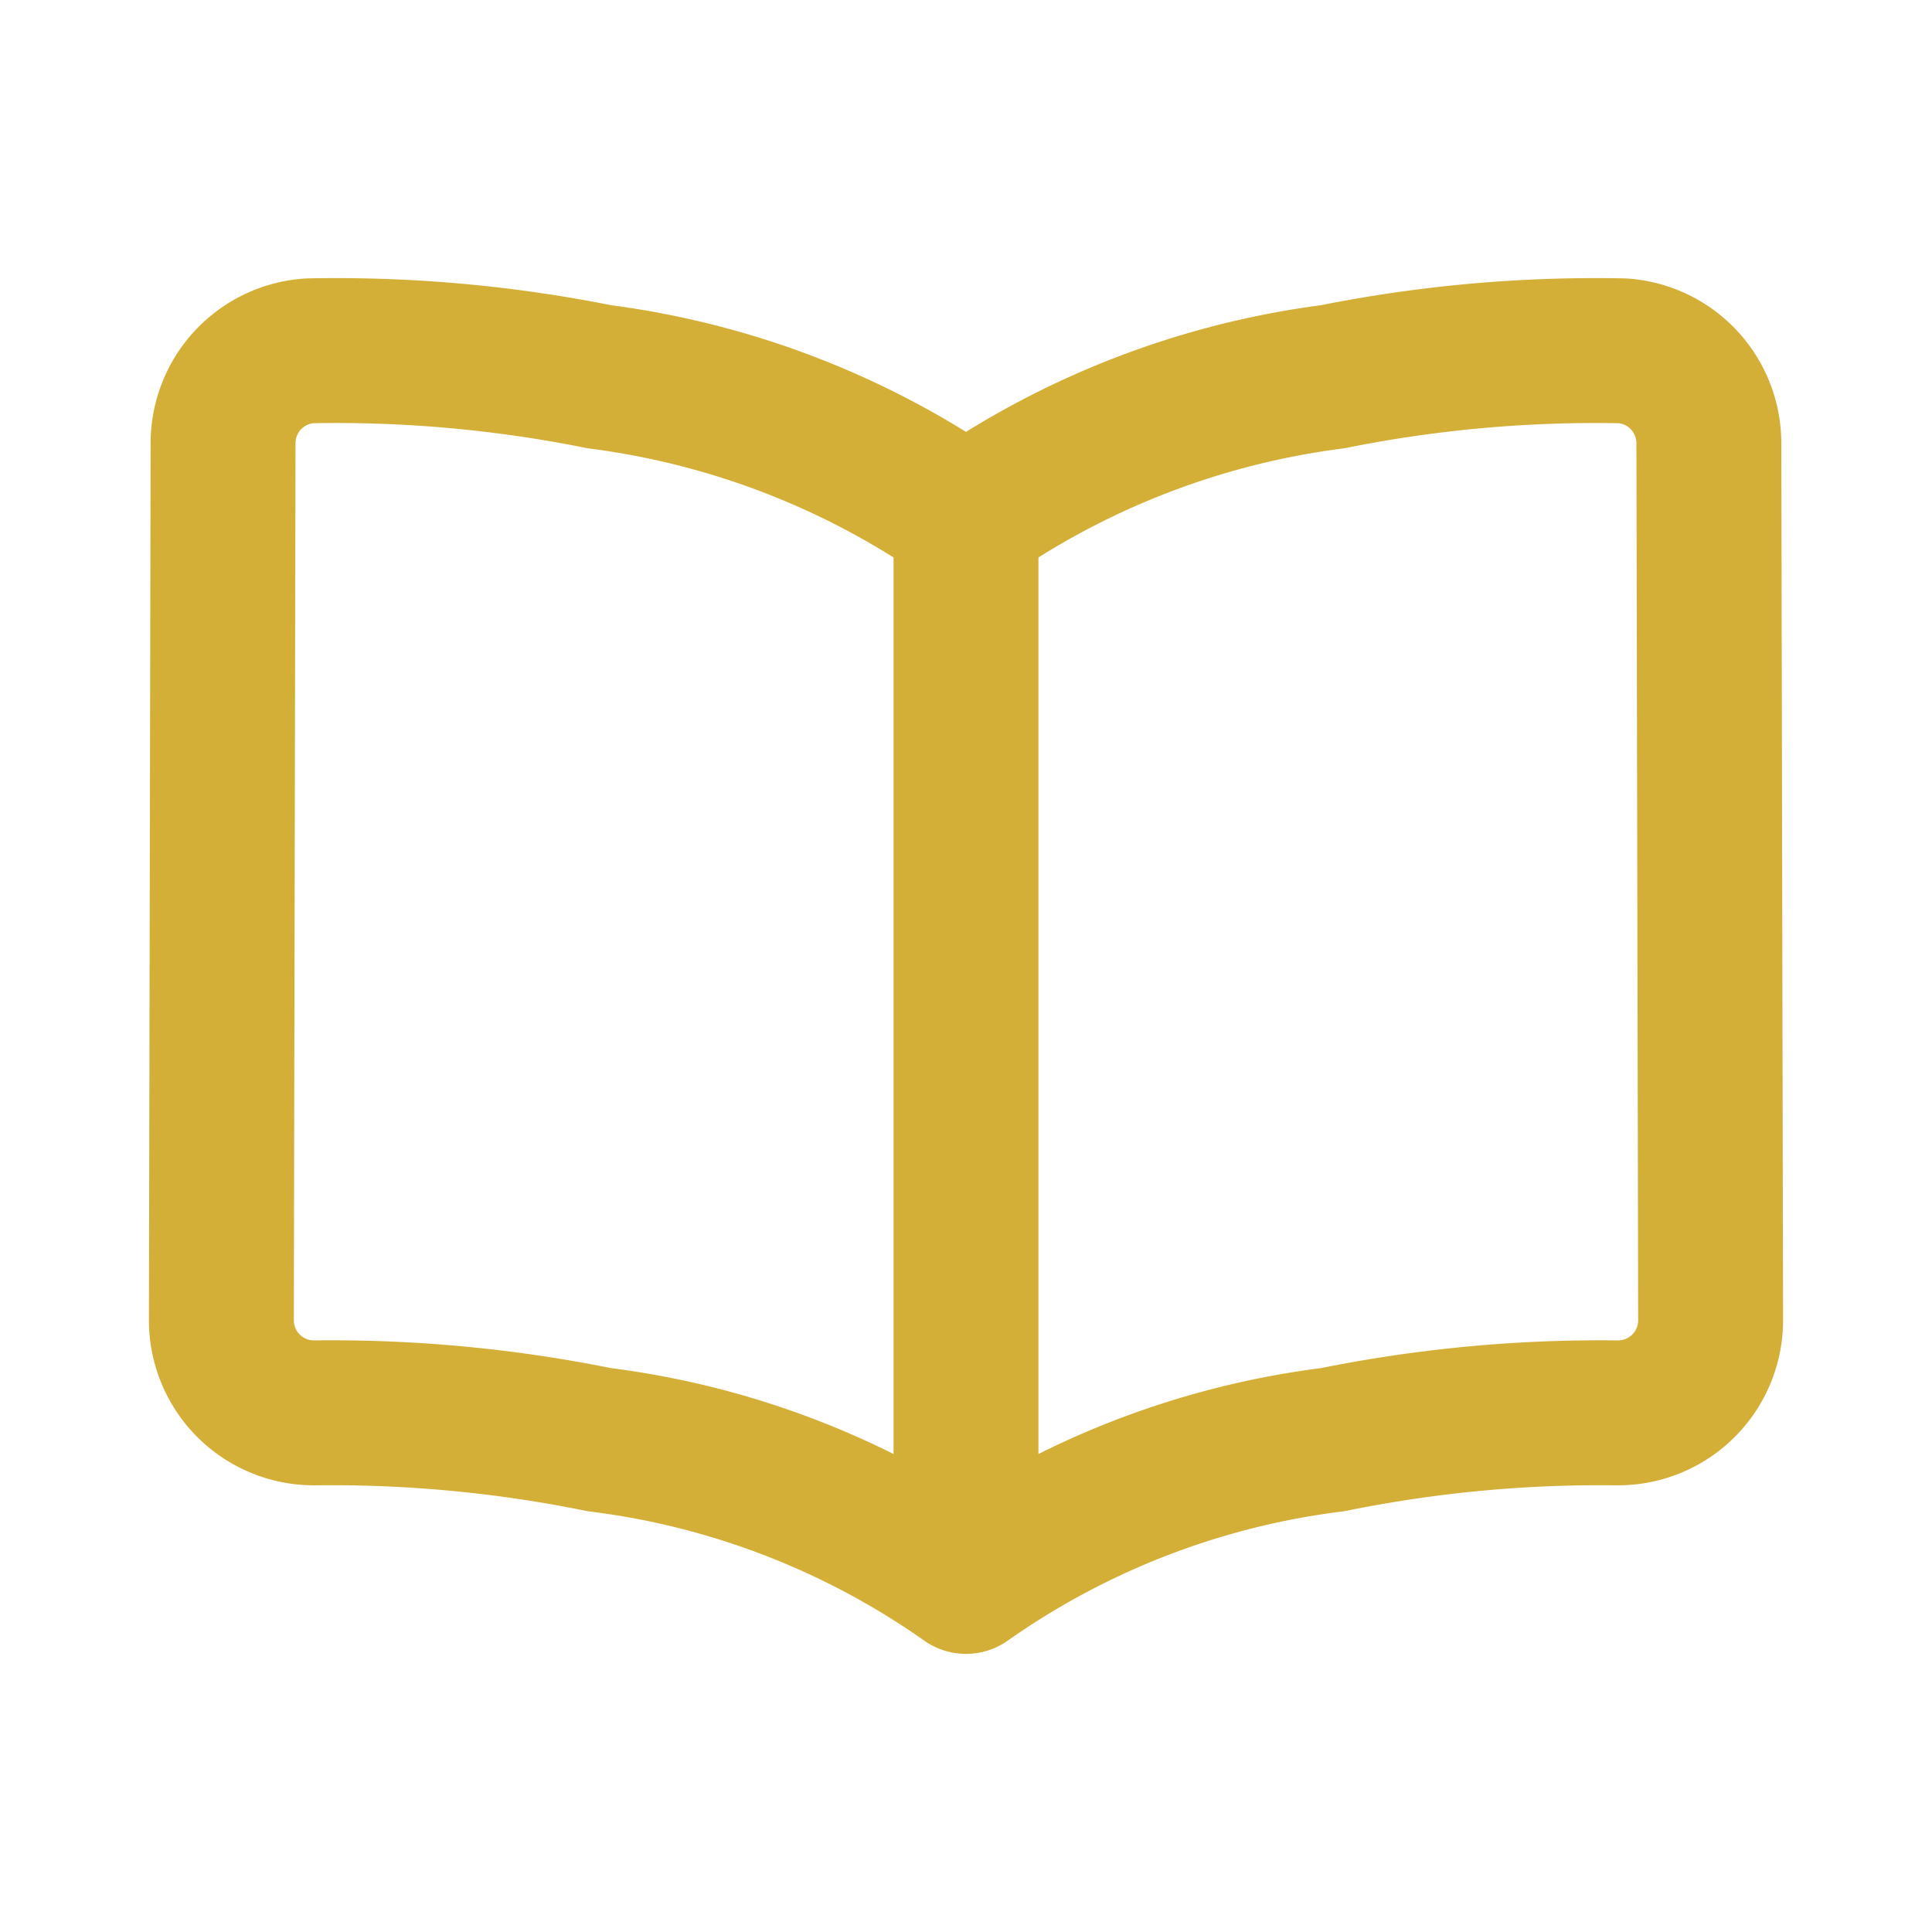 <svg width="24" height="24" viewBox="0 0 24 24" fill="none" xmlns="http://www.w3.org/2000/svg"><path d="M12 19.645a10.075 10.075 0 00-4.555-1.761 16.703 16.703 0 00-3.535-.333 1.15 1.15 0 01-1.16-1.15l.021-10.893a1.15 1.15 0 011.074-1.15 16.6 16.6 0 013.6.322A10.24 10.24 0 0112 6.442m0 13.203V6.442m0 13.203a10.075 10.075 0 014.555-1.761 16.703 16.703 0 013.535-.333 1.15 1.15 0 001.16-1.15l-.022-10.893a1.15 1.15 0 00-1.073-1.15 16.6 16.6 0 00-3.6.322A10.24 10.24 0 0012 6.442" stroke="#D4AF37" stroke-width="1.8" stroke-linecap="round" stroke-linejoin="round"/></svg>